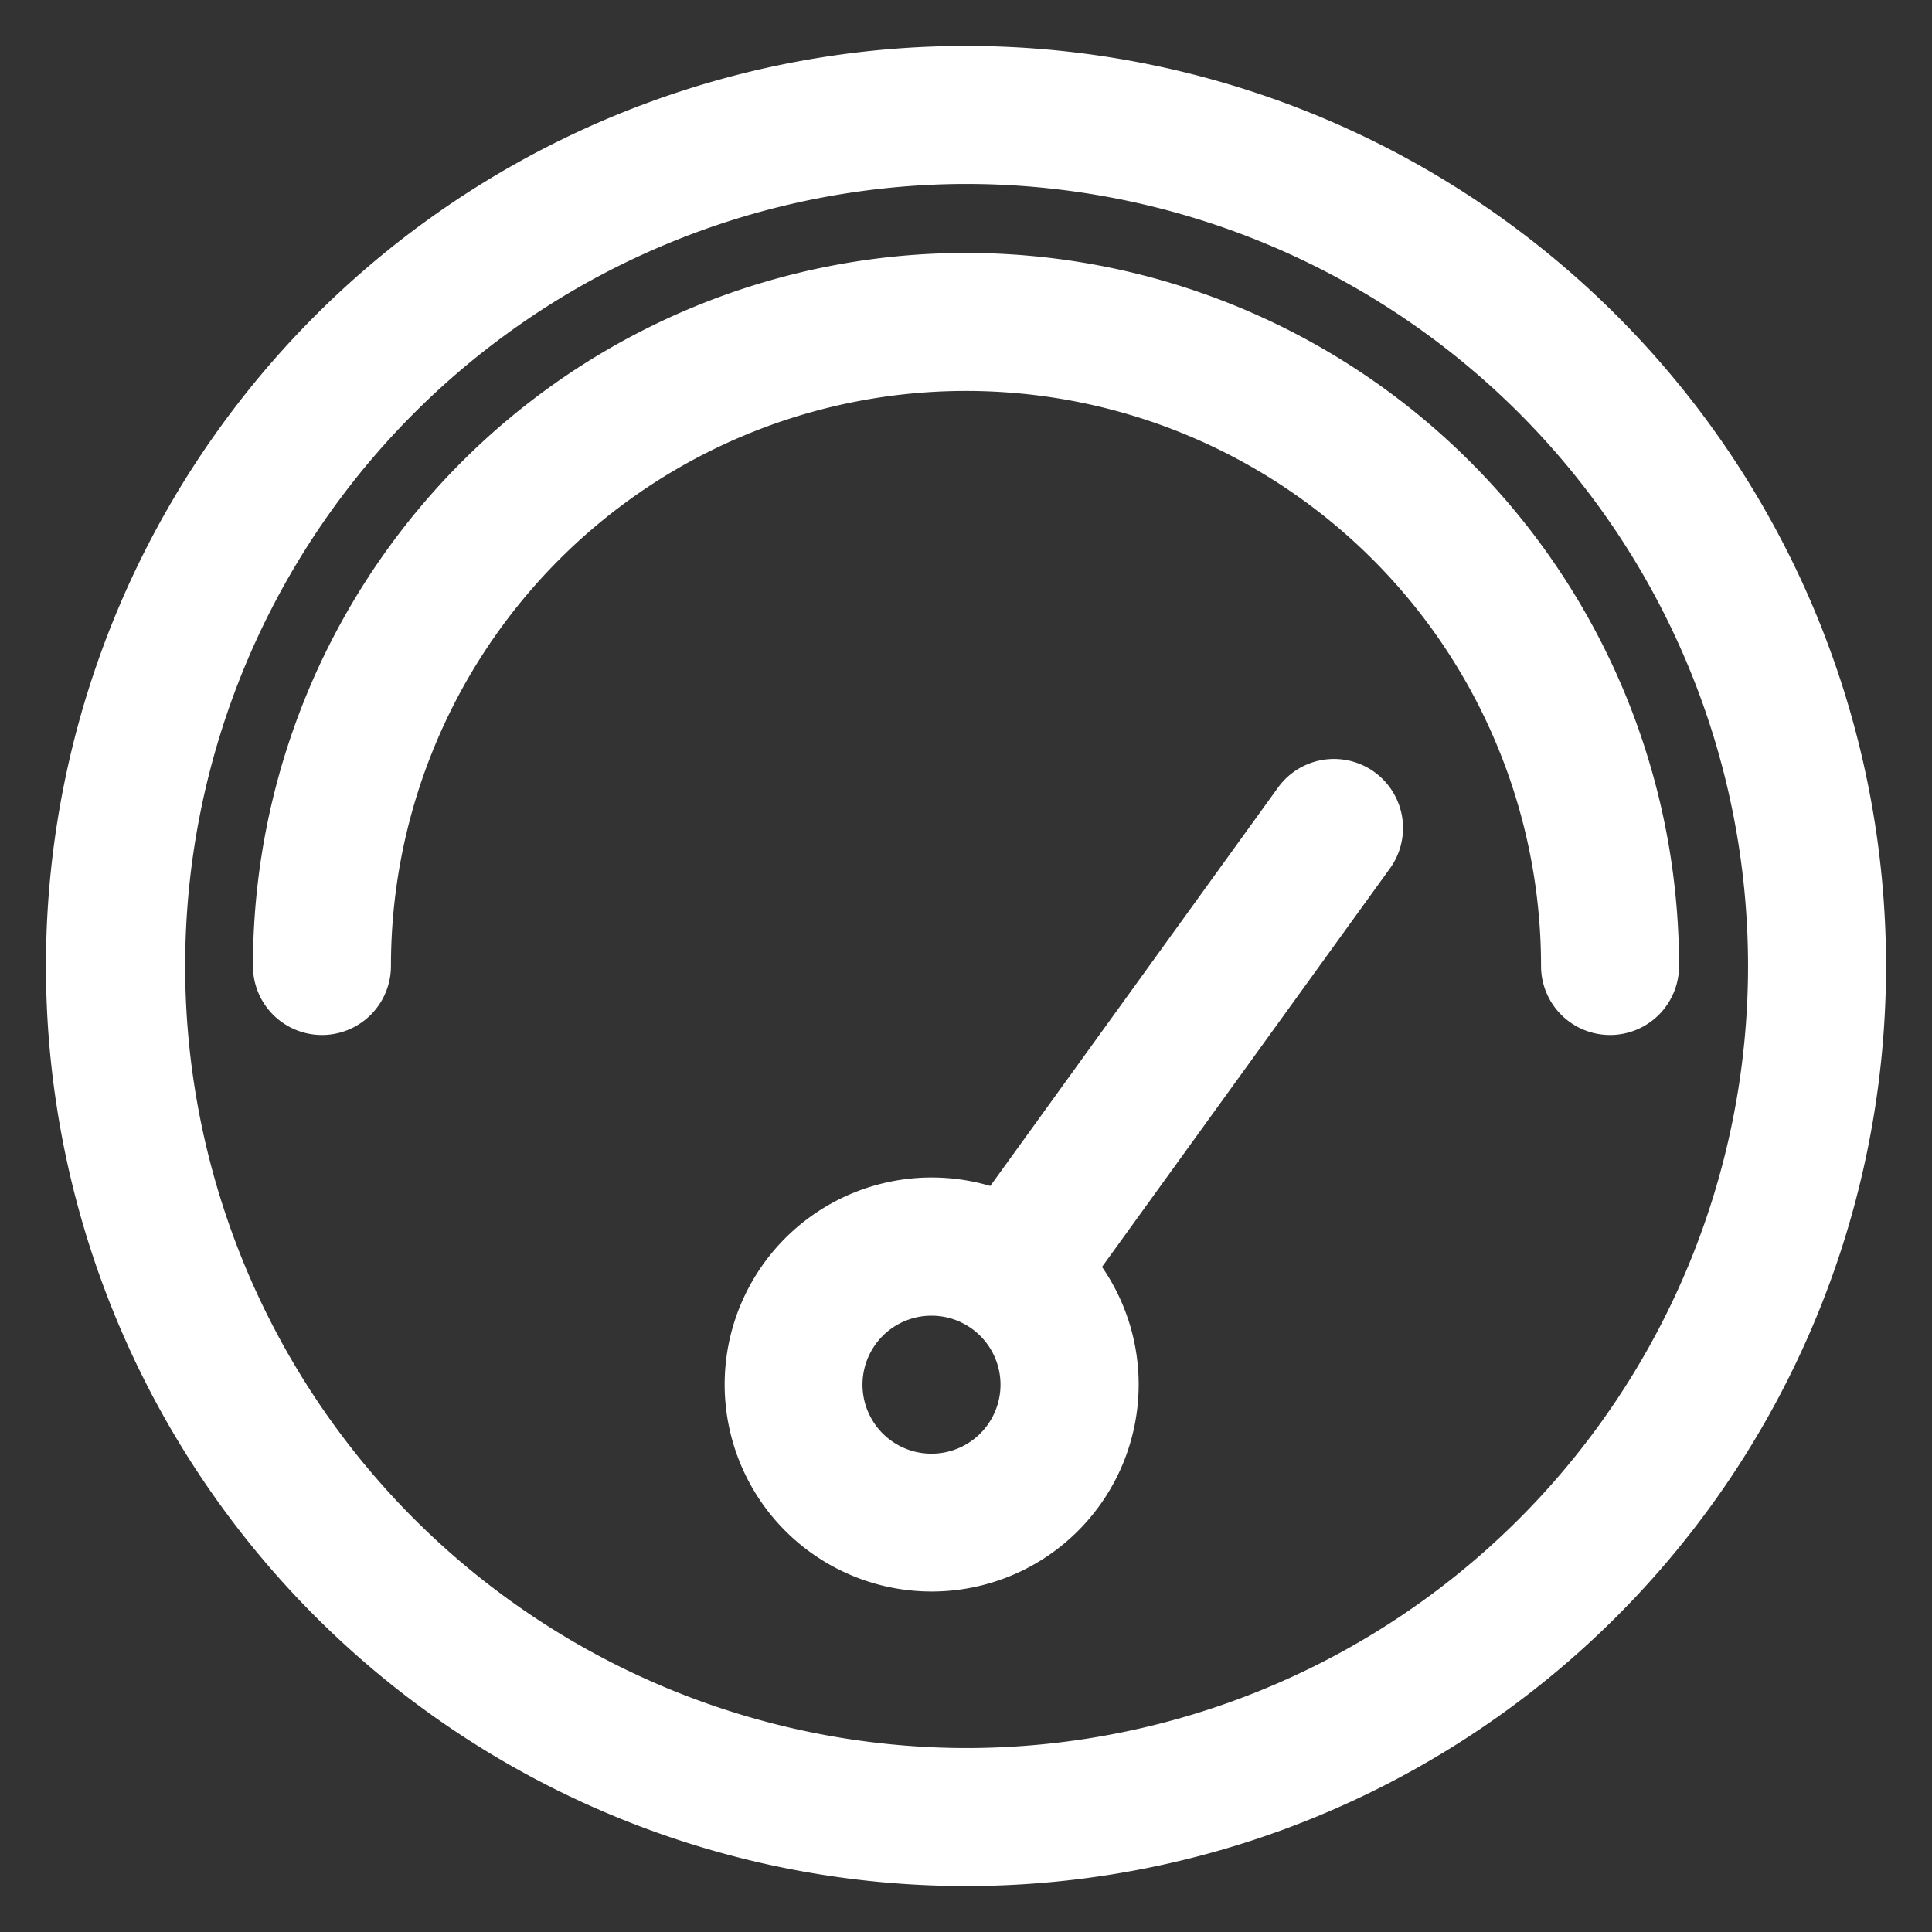 <?xml version="1.0" standalone="no"?><!DOCTYPE svg PUBLIC "-//W3C//DTD SVG 1.1//EN" "http://www.w3.org/Graphics/SVG/1.1/DTD/svg11.dtd"><svg t="1627056541767" class="icon" viewBox="0 0 1024 1024" version="1.1" xmlns="http://www.w3.org/2000/svg" p-id="3443" xmlns:xlink="http://www.w3.org/1999/xlink" width="200" height="200"><rect x="0" y="0" width="1024" height="1024" fill="#333333" stroke="none"/><defs><style type="text/css">@font-face { font-family: feedback-iconfont; src: url("//at.alicdn.com/t/font_1031158_1uhr8ri0pk5.eot?#iefix") format("embedded-opentype"), url("//at.alicdn.com/t/font_1031158_1uhr8ri0pk5.woff2") format("woff2"), url("//at.alicdn.com/t/font_1031158_1uhr8ri0pk5.woff") format("woff"), url("//at.alicdn.com/t/font_1031158_1uhr8ri0pk5.ttf") format("truetype"), url("//at.alicdn.com/t/font_1031158_1uhr8ri0pk5.svg#iconfont") format("svg"); }
</style></defs><path d="M584.119 671.525a109.714 109.714 0 1 1-59.246-42.935l152.503-211.163a36.571 36.571 0 1 1 59.319 42.862L584.119 671.451zM512 926.501A414.501 414.501 0 1 0 512 97.499a414.501 414.501 0 0 0 0 829.001z m0 73.143A487.643 487.643 0 1 1 512 24.357a487.643 487.643 0 0 1 0 975.287zM889.929 512a36.571 36.571 0 1 1-73.143 0 304.786 304.786 0 1 0-609.573 0 36.571 36.571 0 0 1-73.143 0 377.929 377.929 0 1 1 755.858 0zM493.714 697.344a36.571 36.571 0 1 0 0 73.143 36.571 36.571 0 0 0 0-73.143z" p-id="3444" fill="#fff"></path></svg>
